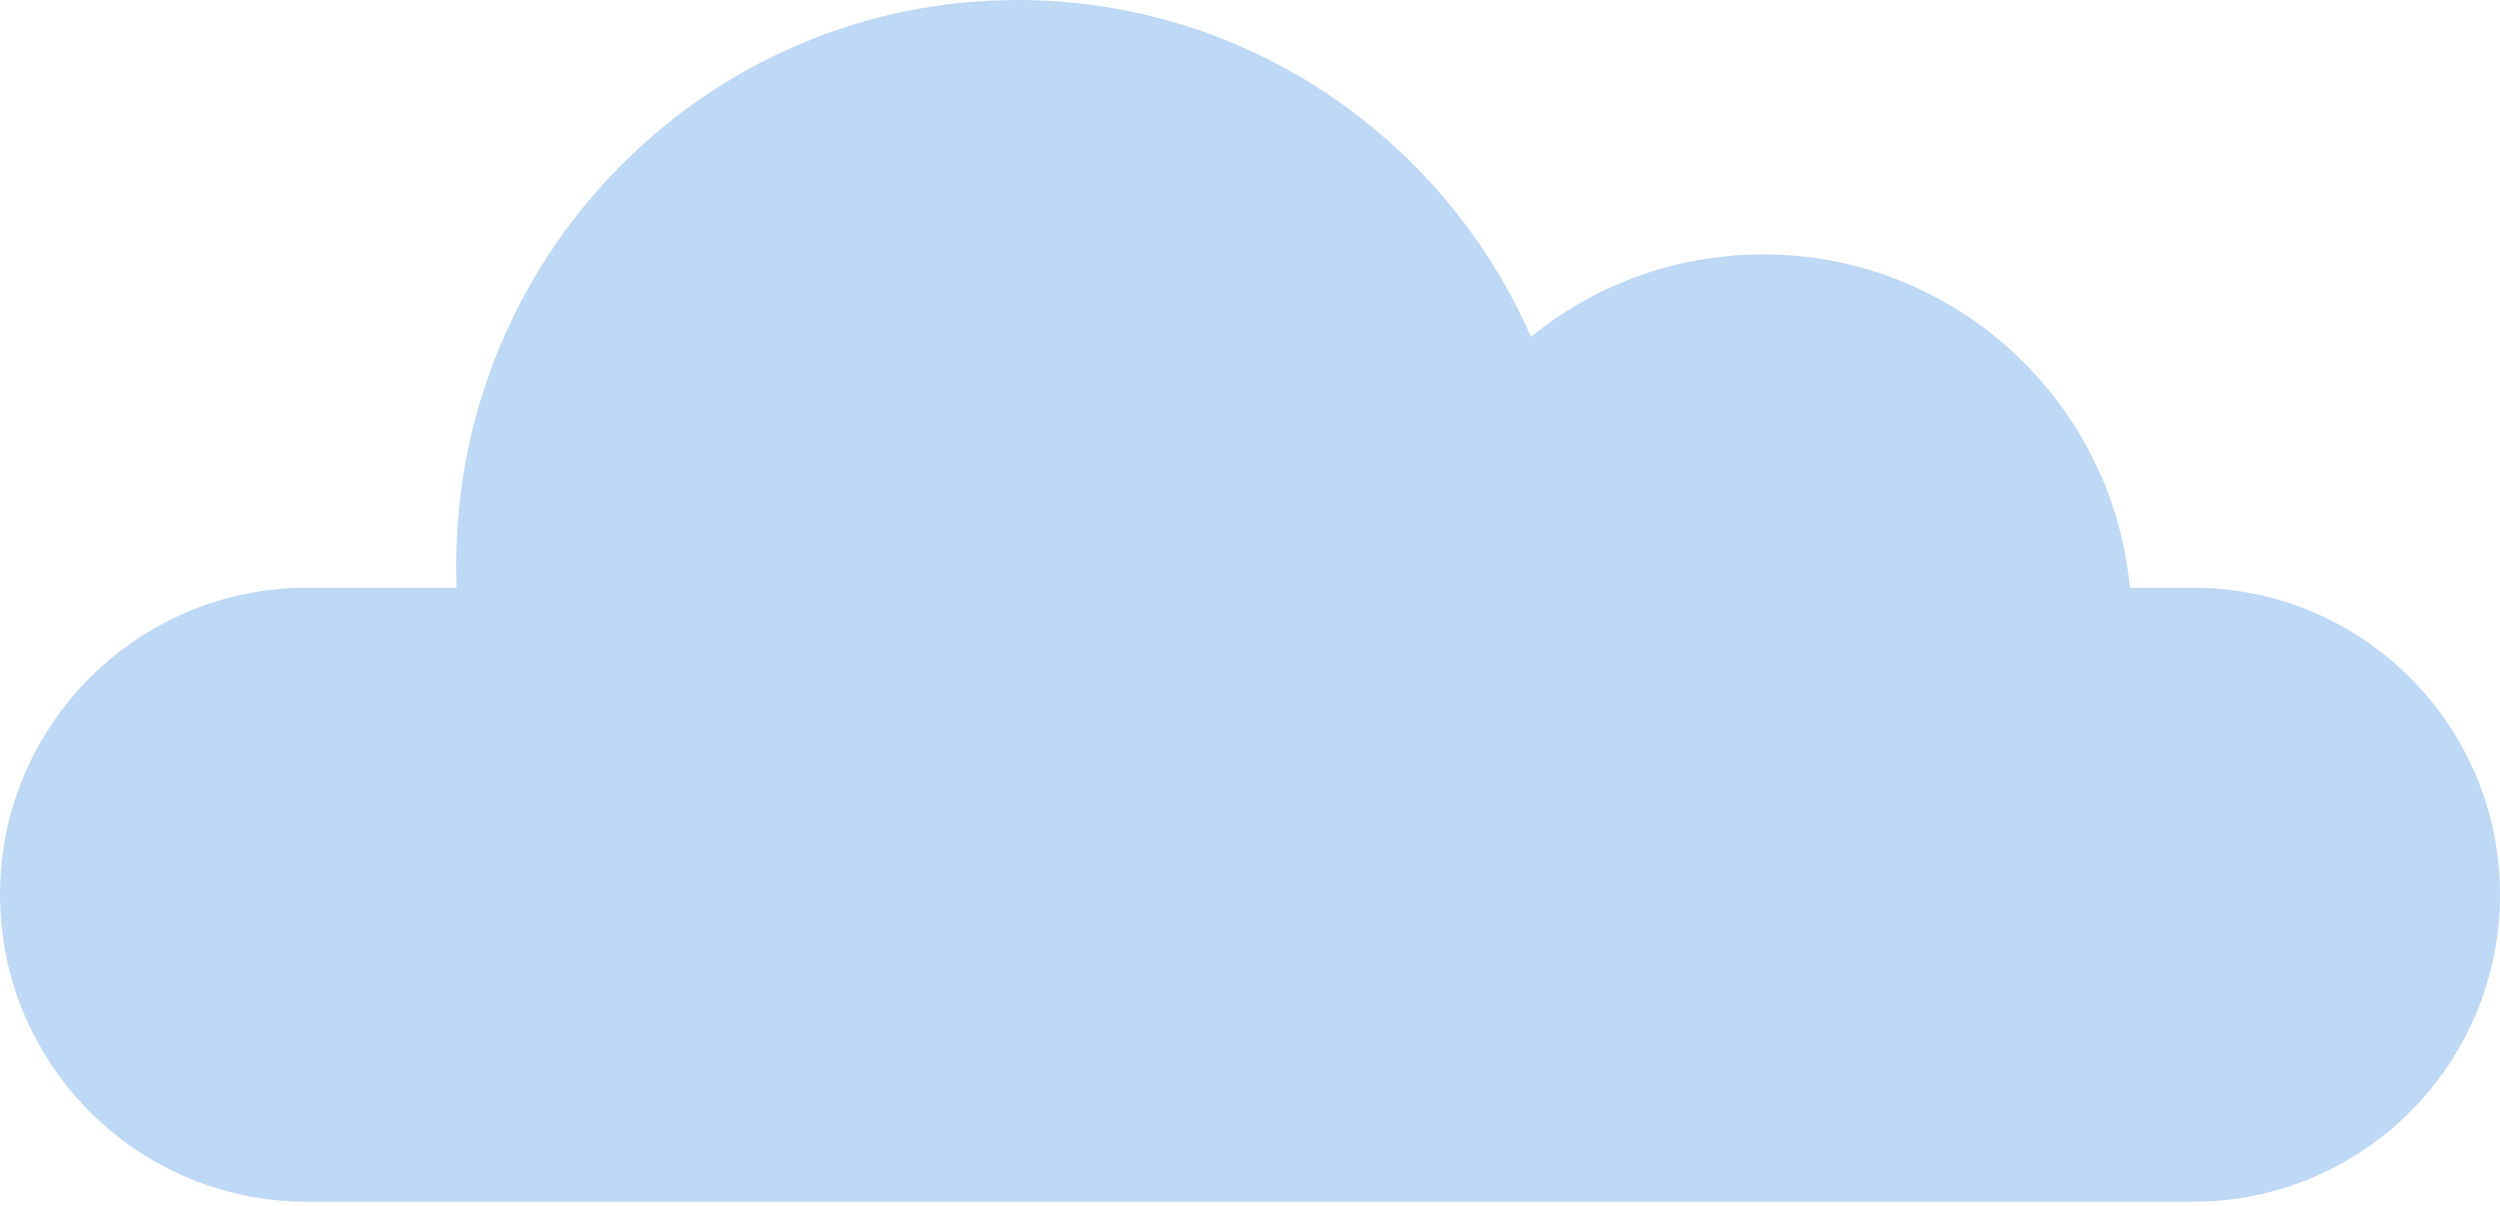 <svg width="400" height="193" viewBox="0 0 400 193" fill="none" xmlns="http://www.w3.org/2000/svg">
<path fill-rule="evenodd" clip-rule="evenodd" d="M73.049 94.035C73.005 92.871 72.983 91.701 72.983 90.526C72.983 40.53 113.198 0 162.807 0C199.47 0 231.003 22.137 244.964 53.872C255.101 45.637 268.027 40.702 282.105 40.702C312.767 40.702 337.961 64.113 340.788 94.035H350.877C378.007 94.035 400 116.028 400 143.158C400 170.288 378.007 192.281 350.877 192.281H49.123C21.993 192.281 0 170.288 0 143.158C0 116.028 21.993 94.035 49.123 94.035H73.049Z" fill="#0064D6" fill-opacity="0.25"/>
</svg>
